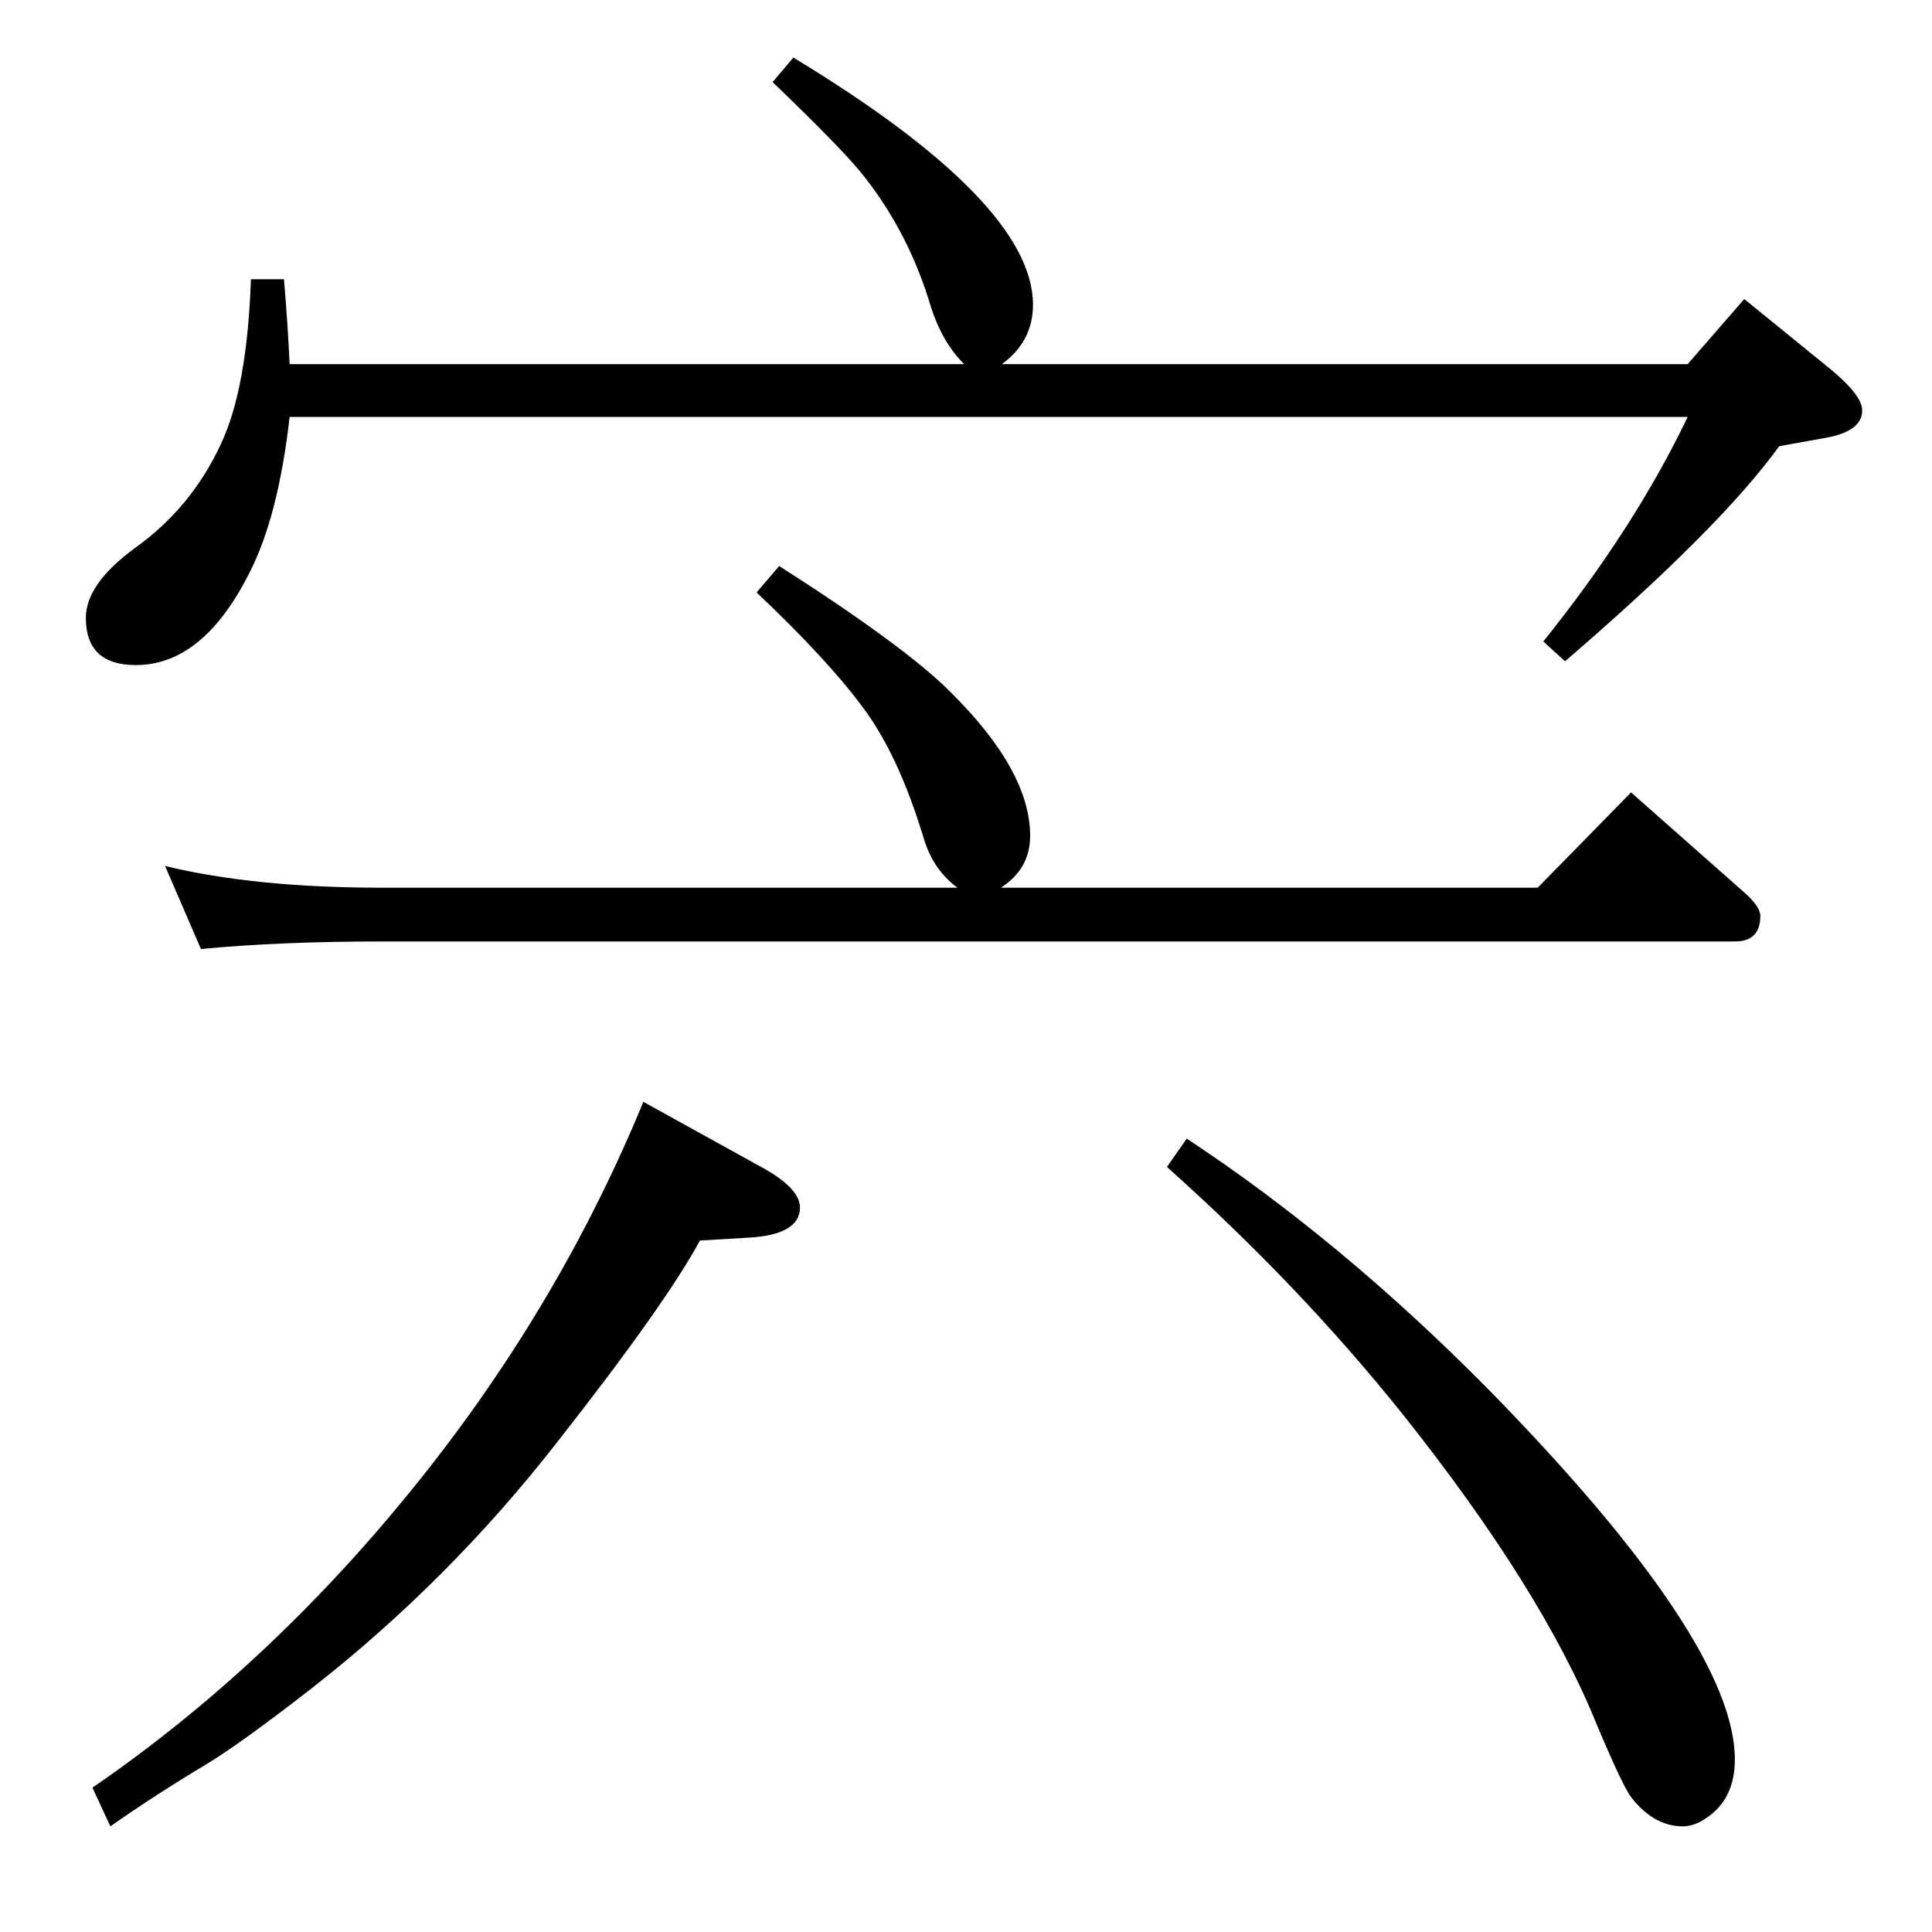<?xml version="1.0" standalone="no"?>
<!DOCTYPE svg PUBLIC "-//W3C//DTD SVG 1.1//EN" "http://www.w3.org/Graphics/SVG/1.1/DTD/svg11.dtd" >
<svg xmlns="http://www.w3.org/2000/svg" xmlns:xlink="http://www.w3.org/1999/xlink" version="1.1" viewBox="0 -410 2048 2048">
  <g transform="matrix(1 0 0 -1 0 1638)">
   <path fill="currentColor"
d="M1061 1107h569l99 101l120 -106q17 -15 17 -25q0 -27 -27 -27h-1434q-108 0 -192 -8l-38 88q95 -23 230 -23h610q-26 19 -36 53q-27 89 -65 139q-37 50 -112 121l24 28q133 -85 181 -133q85 -84 85 -153q0 -35 -31 -55zM1022 1662q-23 23 -35 60q-23 78 -71 139
q-21 27 -97 100l22 26q254 -154 254 -262q0 -39 -33 -63h727l60 69l91 -74q34 -28 34 -44q0 -22 -38 -29l-50 -9q-62 -86 -227 -228l-23 21q97 121 153 238h-1482q-12 -106 -43 -166q-49 -97 -120 -97q-53 0 -53 50q0 36 52 74q60 43 91 110q28 59 32 175h35q4 -46 6 -90
h715zM682 880l123 -68q43 -23 43 -44q0 -29 -55 -32l-51 -3q-37 -68 -150 -212q-115 -148 -262 -263q-76 -59 -111 -80q-55 -33 -102 -66l-19 41q195 134 353 334q144 182 231 393zM1237 811l21 30q164 -108 321 -267q260 -266 260 -391q0 -42 -30 -62q-13 -9 -25 -9
q-31 0 -55 31q-9 12 -36 76q-58 144 -207 331q-109 136 -249 261z" />
  </g>

</svg>
